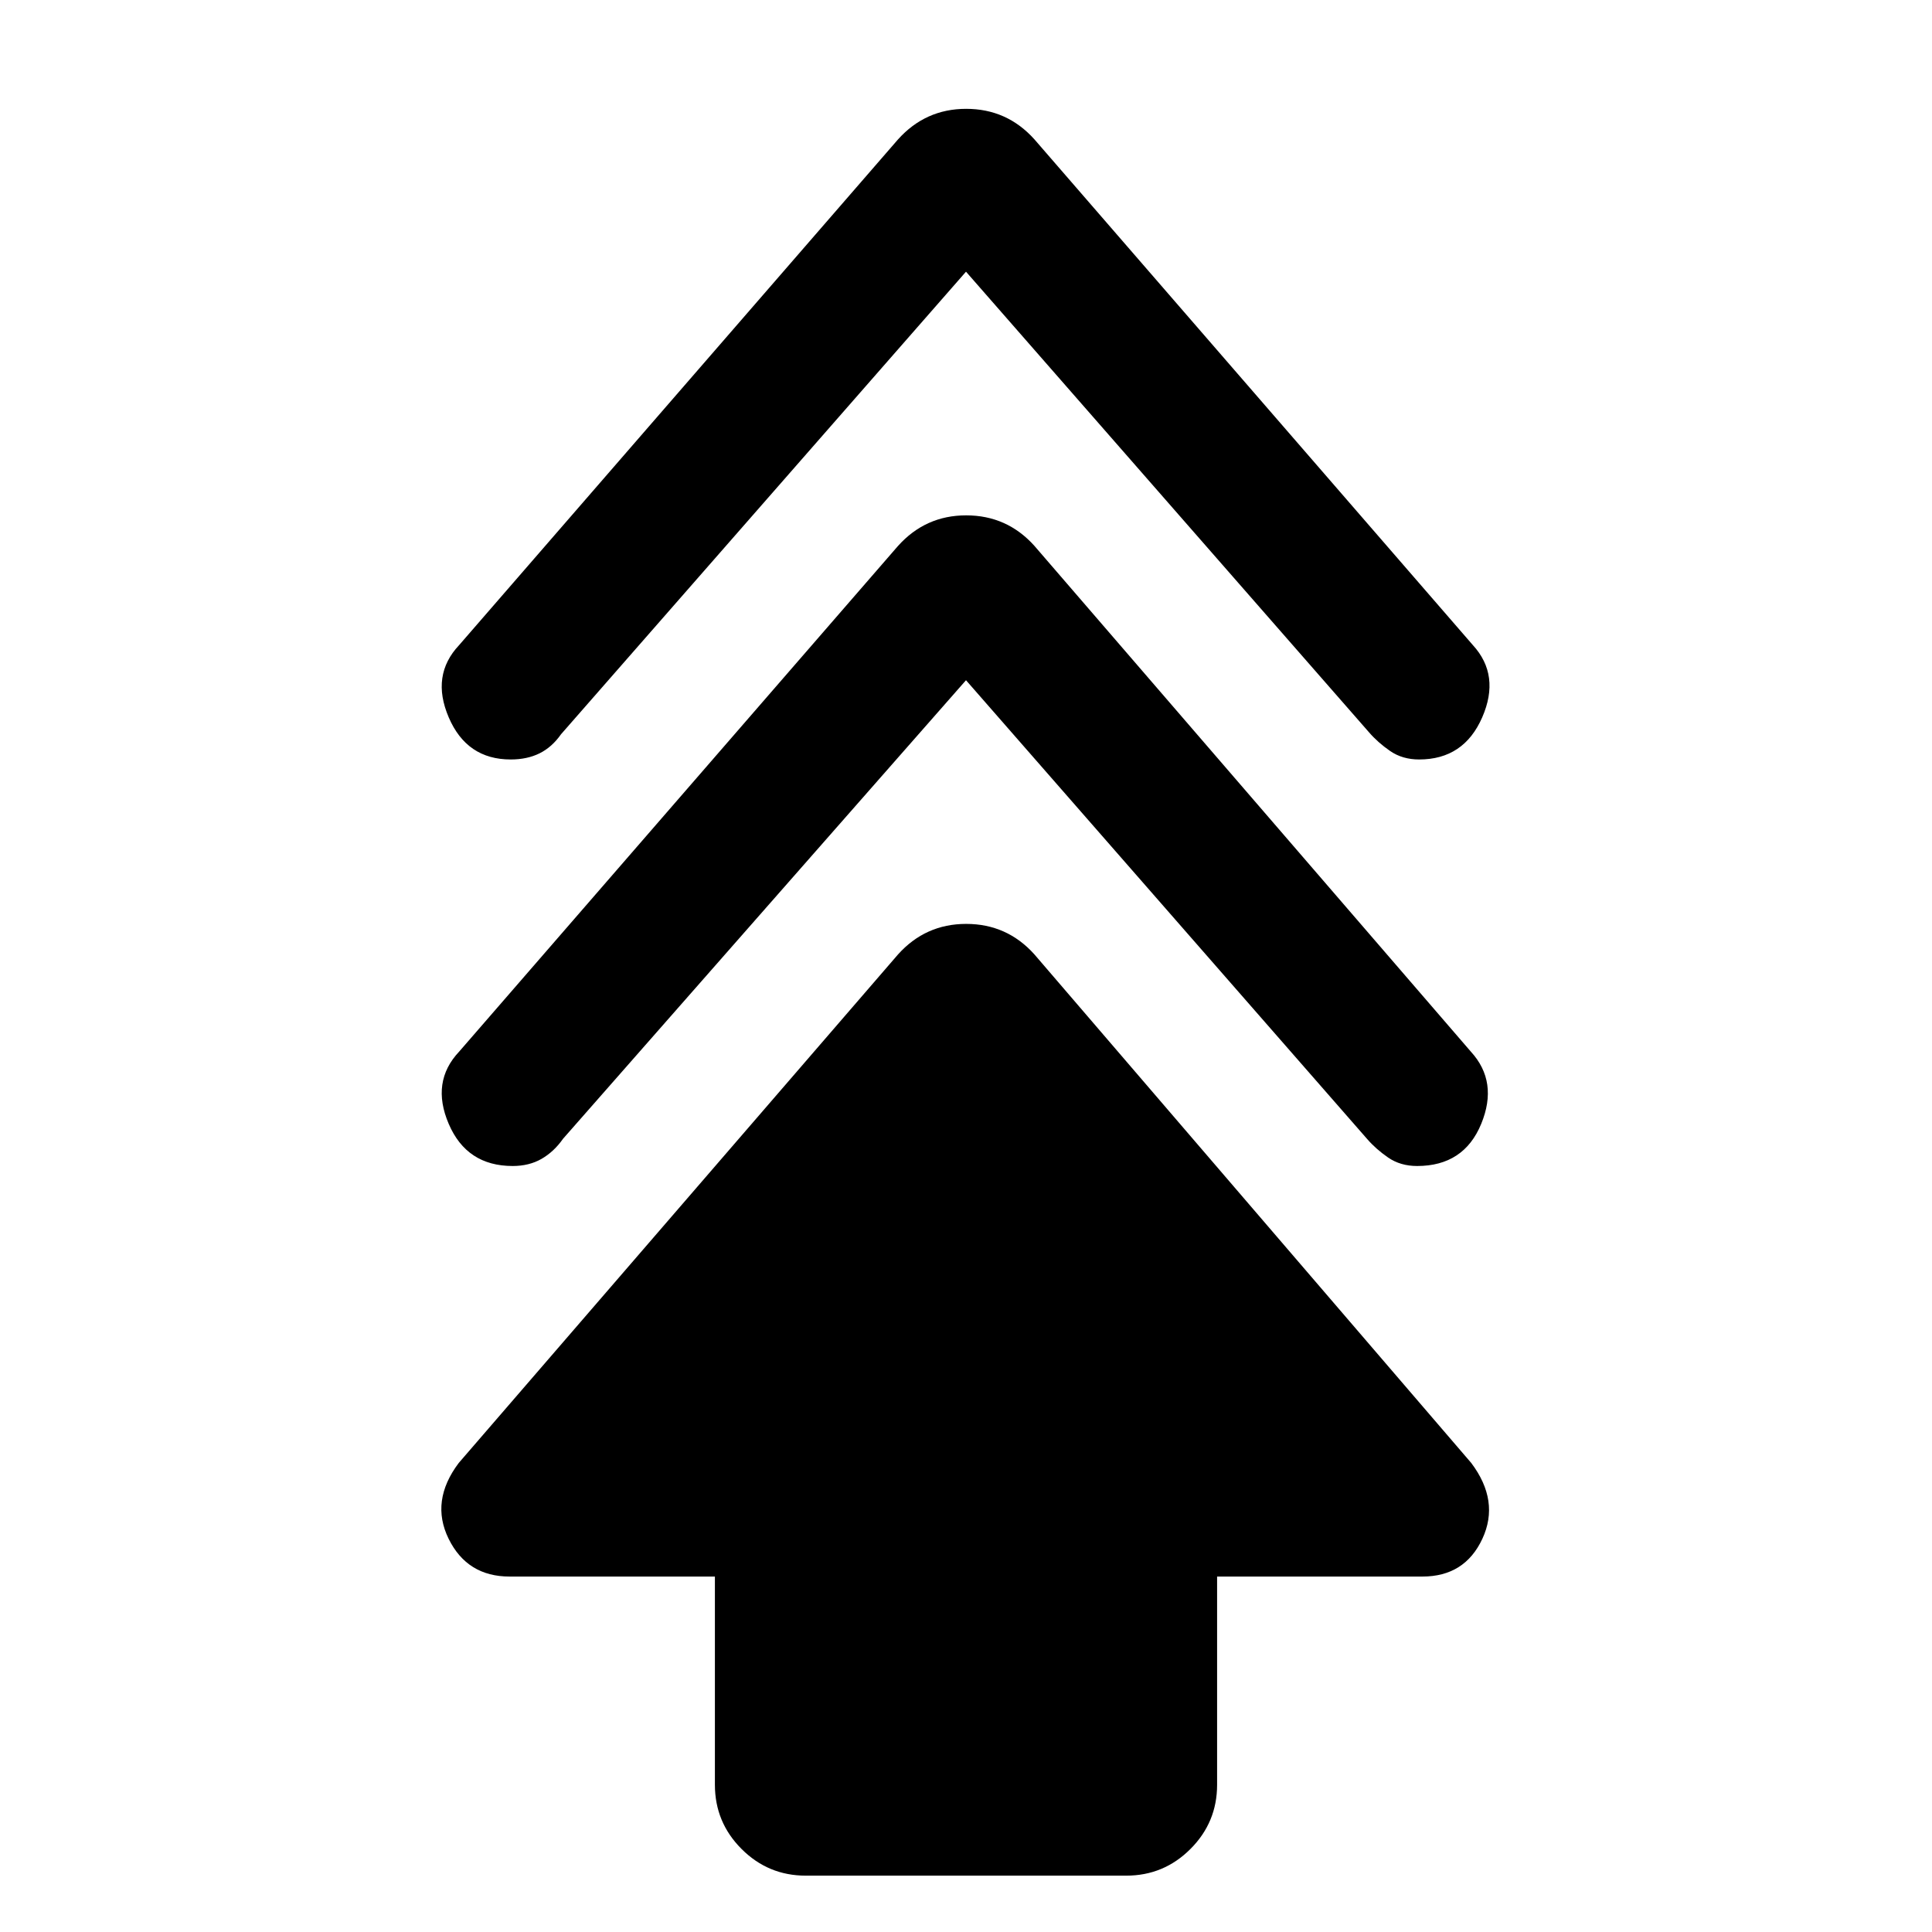 <svg xmlns="http://www.w3.org/2000/svg" height="20" viewBox="0 -960 960 960" width="20"><path d="M355.23-73.16v-103.46h-102q-21.07 0-30.31-18.77-9.23-18.77 5.04-37.69l218.23-252.63q13.64-15.21 33.89-15.21t33.84 15.07l217.12 252.77q14.27 18.92 5.54 37.69-8.74 18.77-29.81 18.77h-102v103.46q0 18.67-13.25 31.91Q578.28-28 559.61-28H400.39q-18.67 0-31.91-13.25-13.25-13.24-13.25-31.91ZM480-622 279.77-394.15q-4.48 6.4-10.65 9.97-6.18 3.56-14.36 3.56-22.83 0-31.79-20.92-8.97-20.92 5.18-35.92l218.01-251.2q13.67-15.26 33.92-15.26t33.84 15.07l216.93 251.39q13.76 15 5.15 35.92-8.62 20.92-31.84 20.92-8.3 0-14.4-4.2t-10.53-9.33L480-622Zm0-203L278.77-595.15q-4.48 6.4-10.65 9.47-6.18 3.06-14.36 3.06-21.83 0-30.79-20.92-8.97-20.92 5.18-35.92l218.01-251.2q13.67-15.26 33.92-15.26t33.84 15.08l217.93 251.38q13.76 15 4.65 35.92-9.12 20.92-31.34 20.92-8.3 0-14.4-4.2t-10.53-9.33L480-825Z"/></svg>